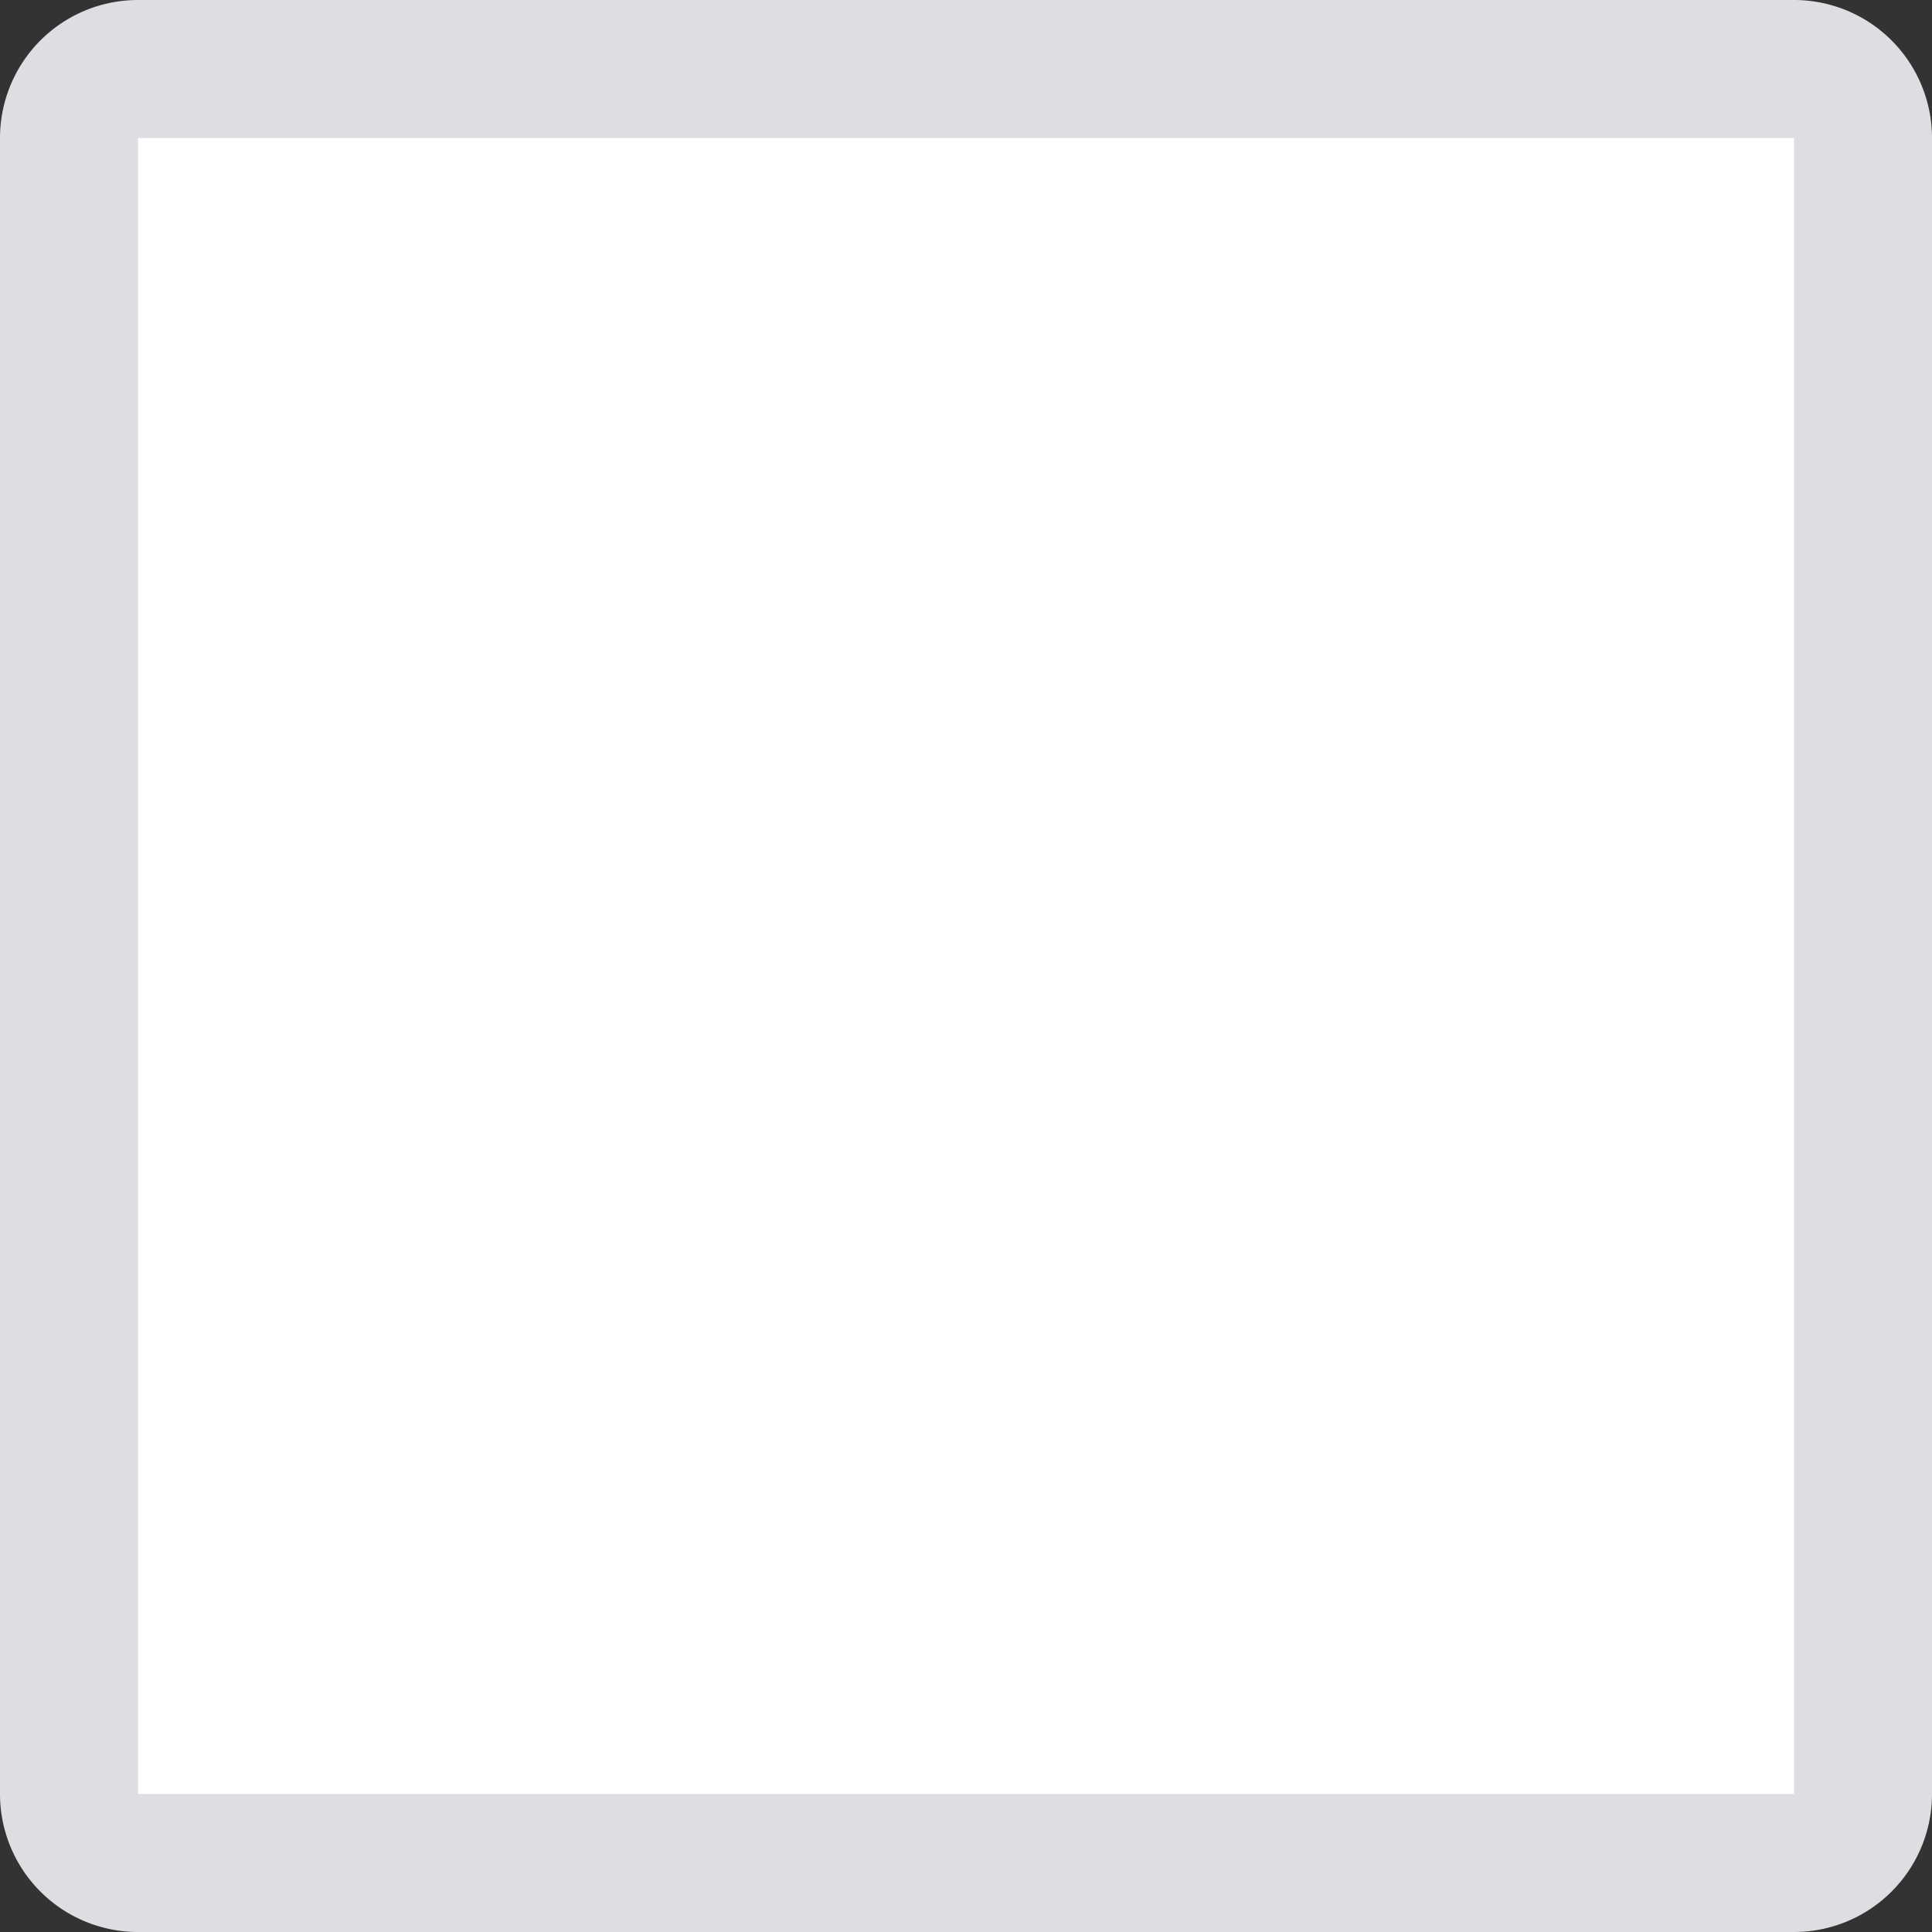 ﻿<?xml version="1.0" encoding="utf-8"?>
<svg version="1.1" xmlns:xlink="http://www.w3.org/1999/xlink" width="14px" height="14px" xmlns="http://www.w3.org/2000/svg">
  <rect width="100%" height="100%" fill="#333333" stroke="none"/>
  <g transform="matrix(1 0 0 1 0 -3 )">
    <path d="M 0.5 4  A 0.5 0.5 0 0 1 1 3.5 L 13 3.5  A 0.5 0.5 0 0 1 13.5 4 L 13.5 16  A 0.5 0.5 0 0 1 13 16.5 L 1 16.5  A 0.5 0.5 0 0 1 0.5 16 L 0.5 4  Z " fill-rule="nonzero" fill="#ffffff" stroke="none" />
    <path d="M 0.5 4  A 0.5 0.5 0 0 1 1 3.5 L 13 3.5  A 0.5 0.5 0 0 1 13.5 4 L 13.5 16  A 0.5 0.5 0 0 1 13 16.5 L 1 16.5  A 0.5 0.5 0 0 1 0.5 16 L 0.5 4  Z " stroke-width="1" stroke="#dcdee2" fill="none" />
  </g>
</svg>